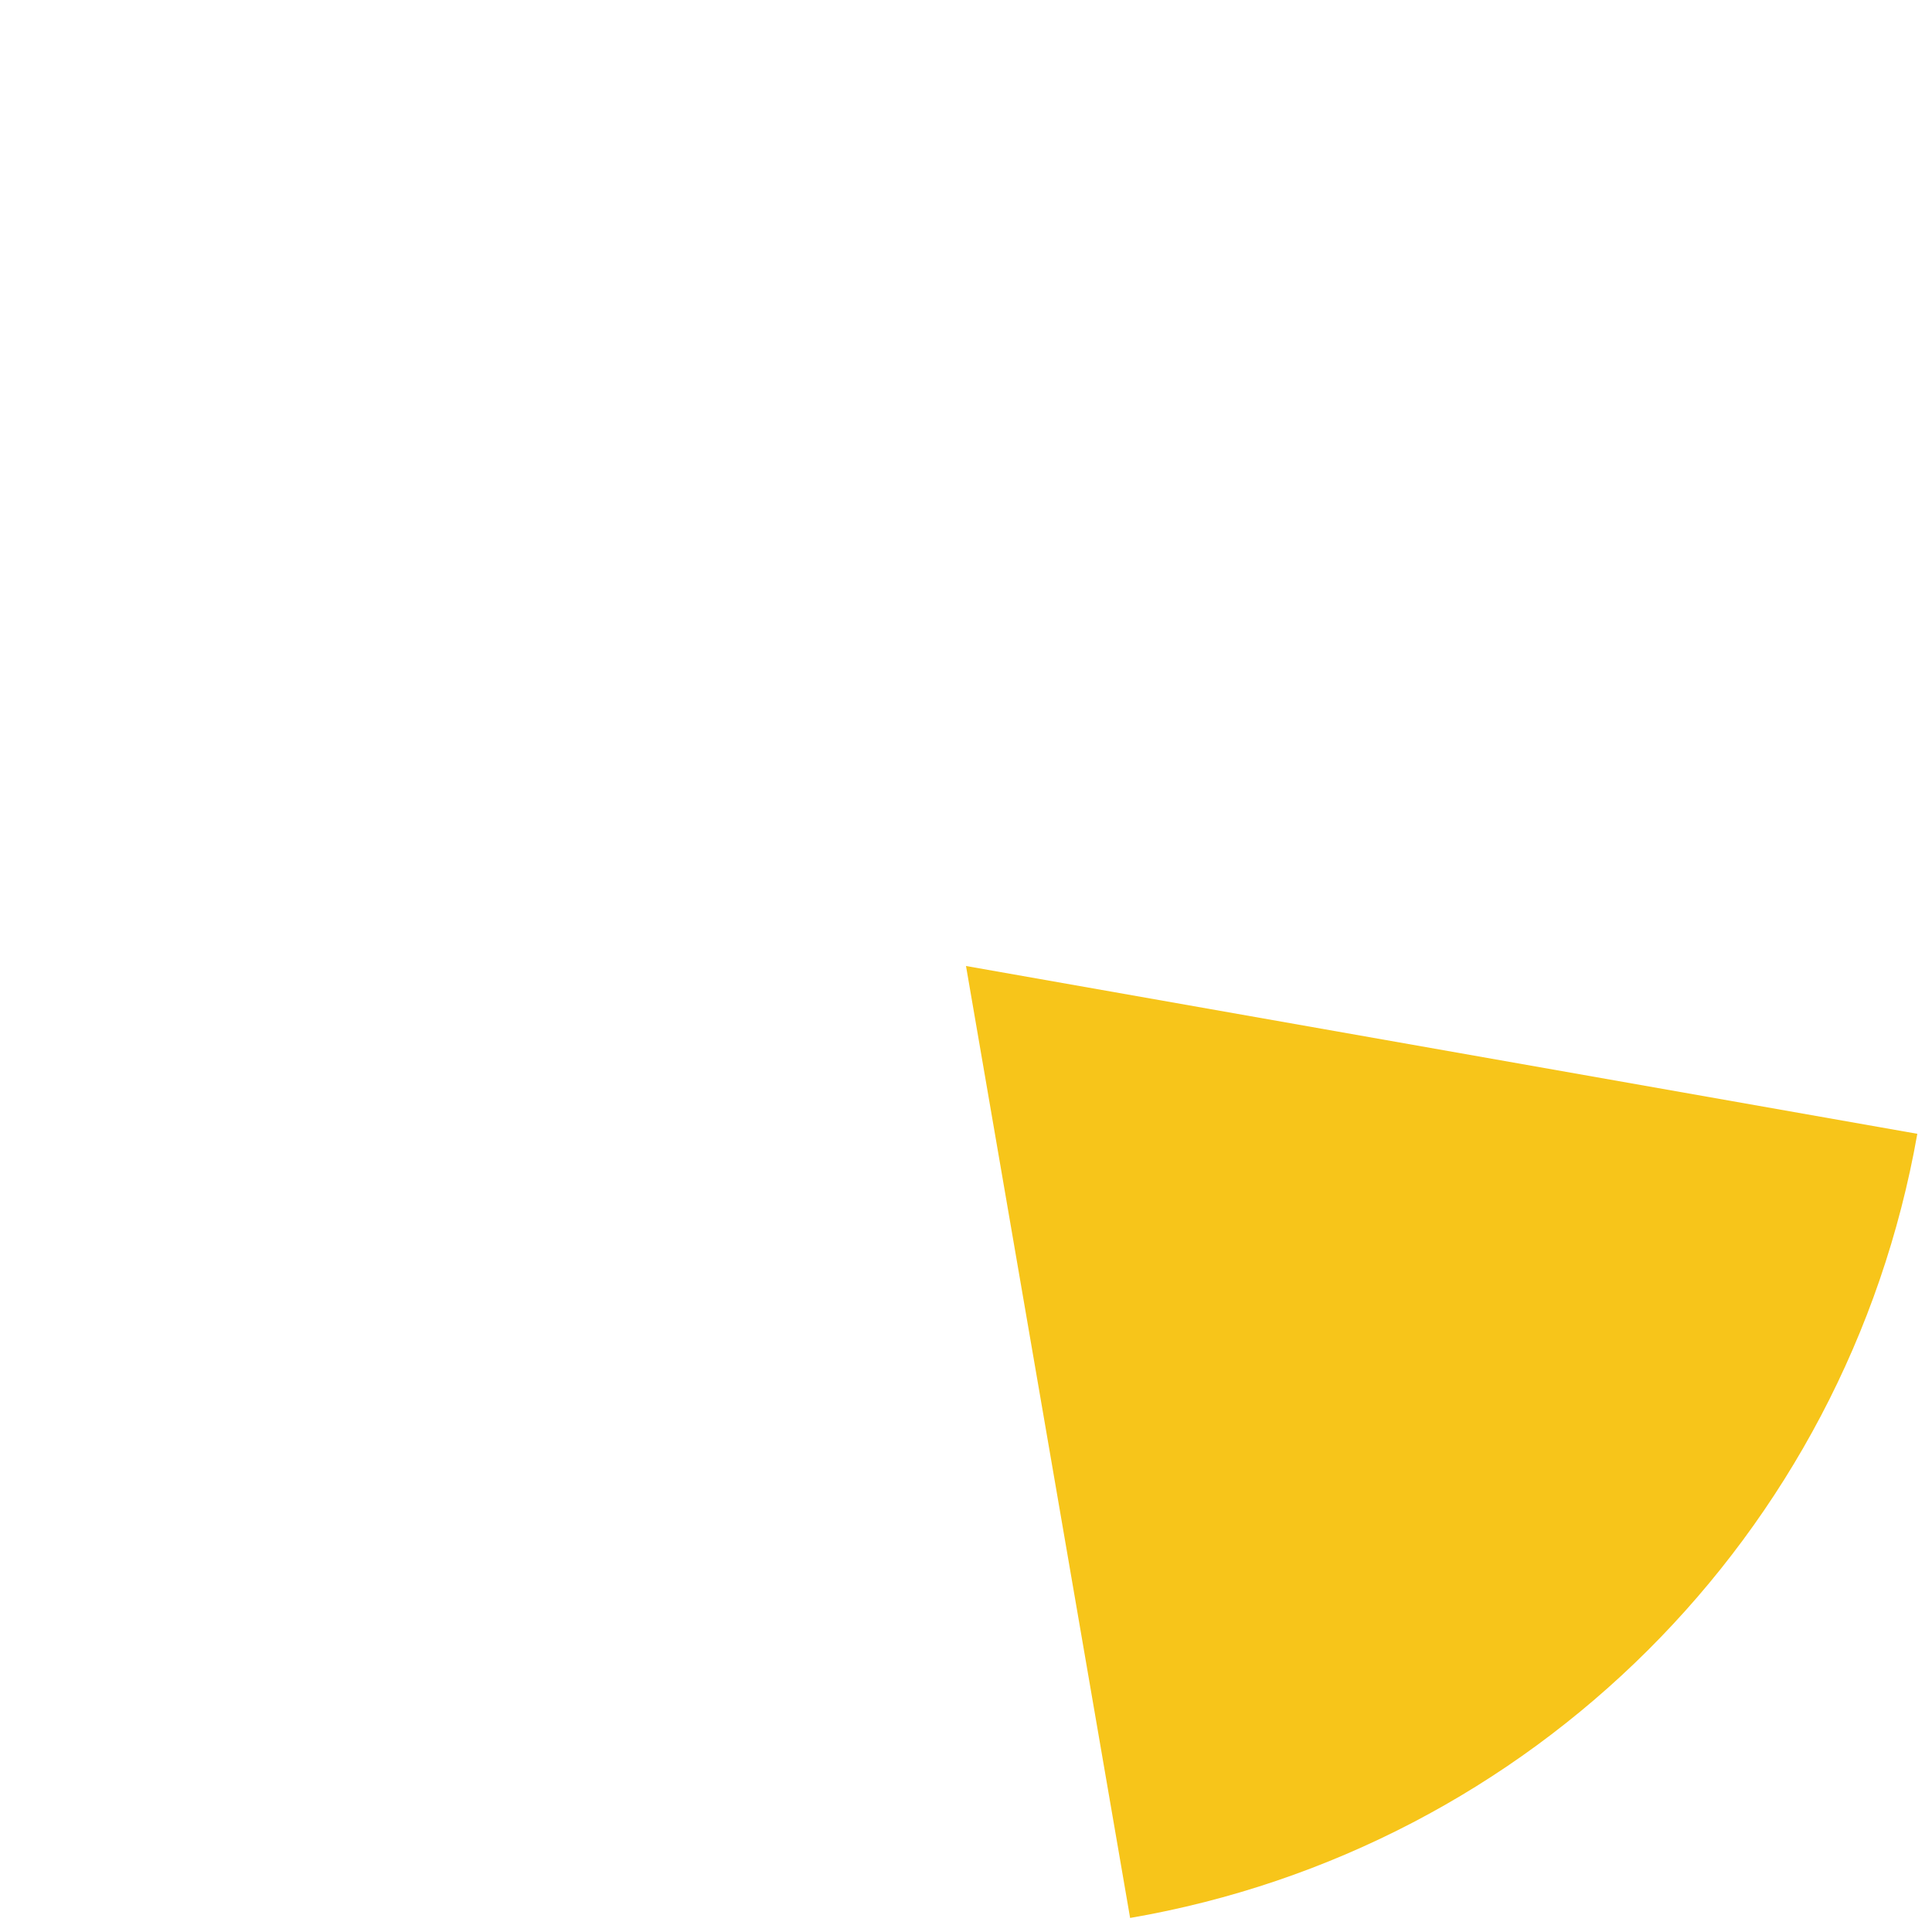 ﻿<?xml version="1.0" encoding="utf-8"?>
<svg version="1.1" xmlns:xlink="http://www.w3.org/1999/xlink" width="200px" height="200px" xmlns="http://www.w3.org/2000/svg">
  <g transform="matrix(1 0 0 1 -488 -392 )">
    <path d="M 604.989 590.546  L 588 492  L 686.48 509.371  C 679.153 550.907  646.553 583.381  604.989 590.546  Z " fill-rule="nonzero" fill="#f7c51a" stroke="none" />
  </g>
</svg>
